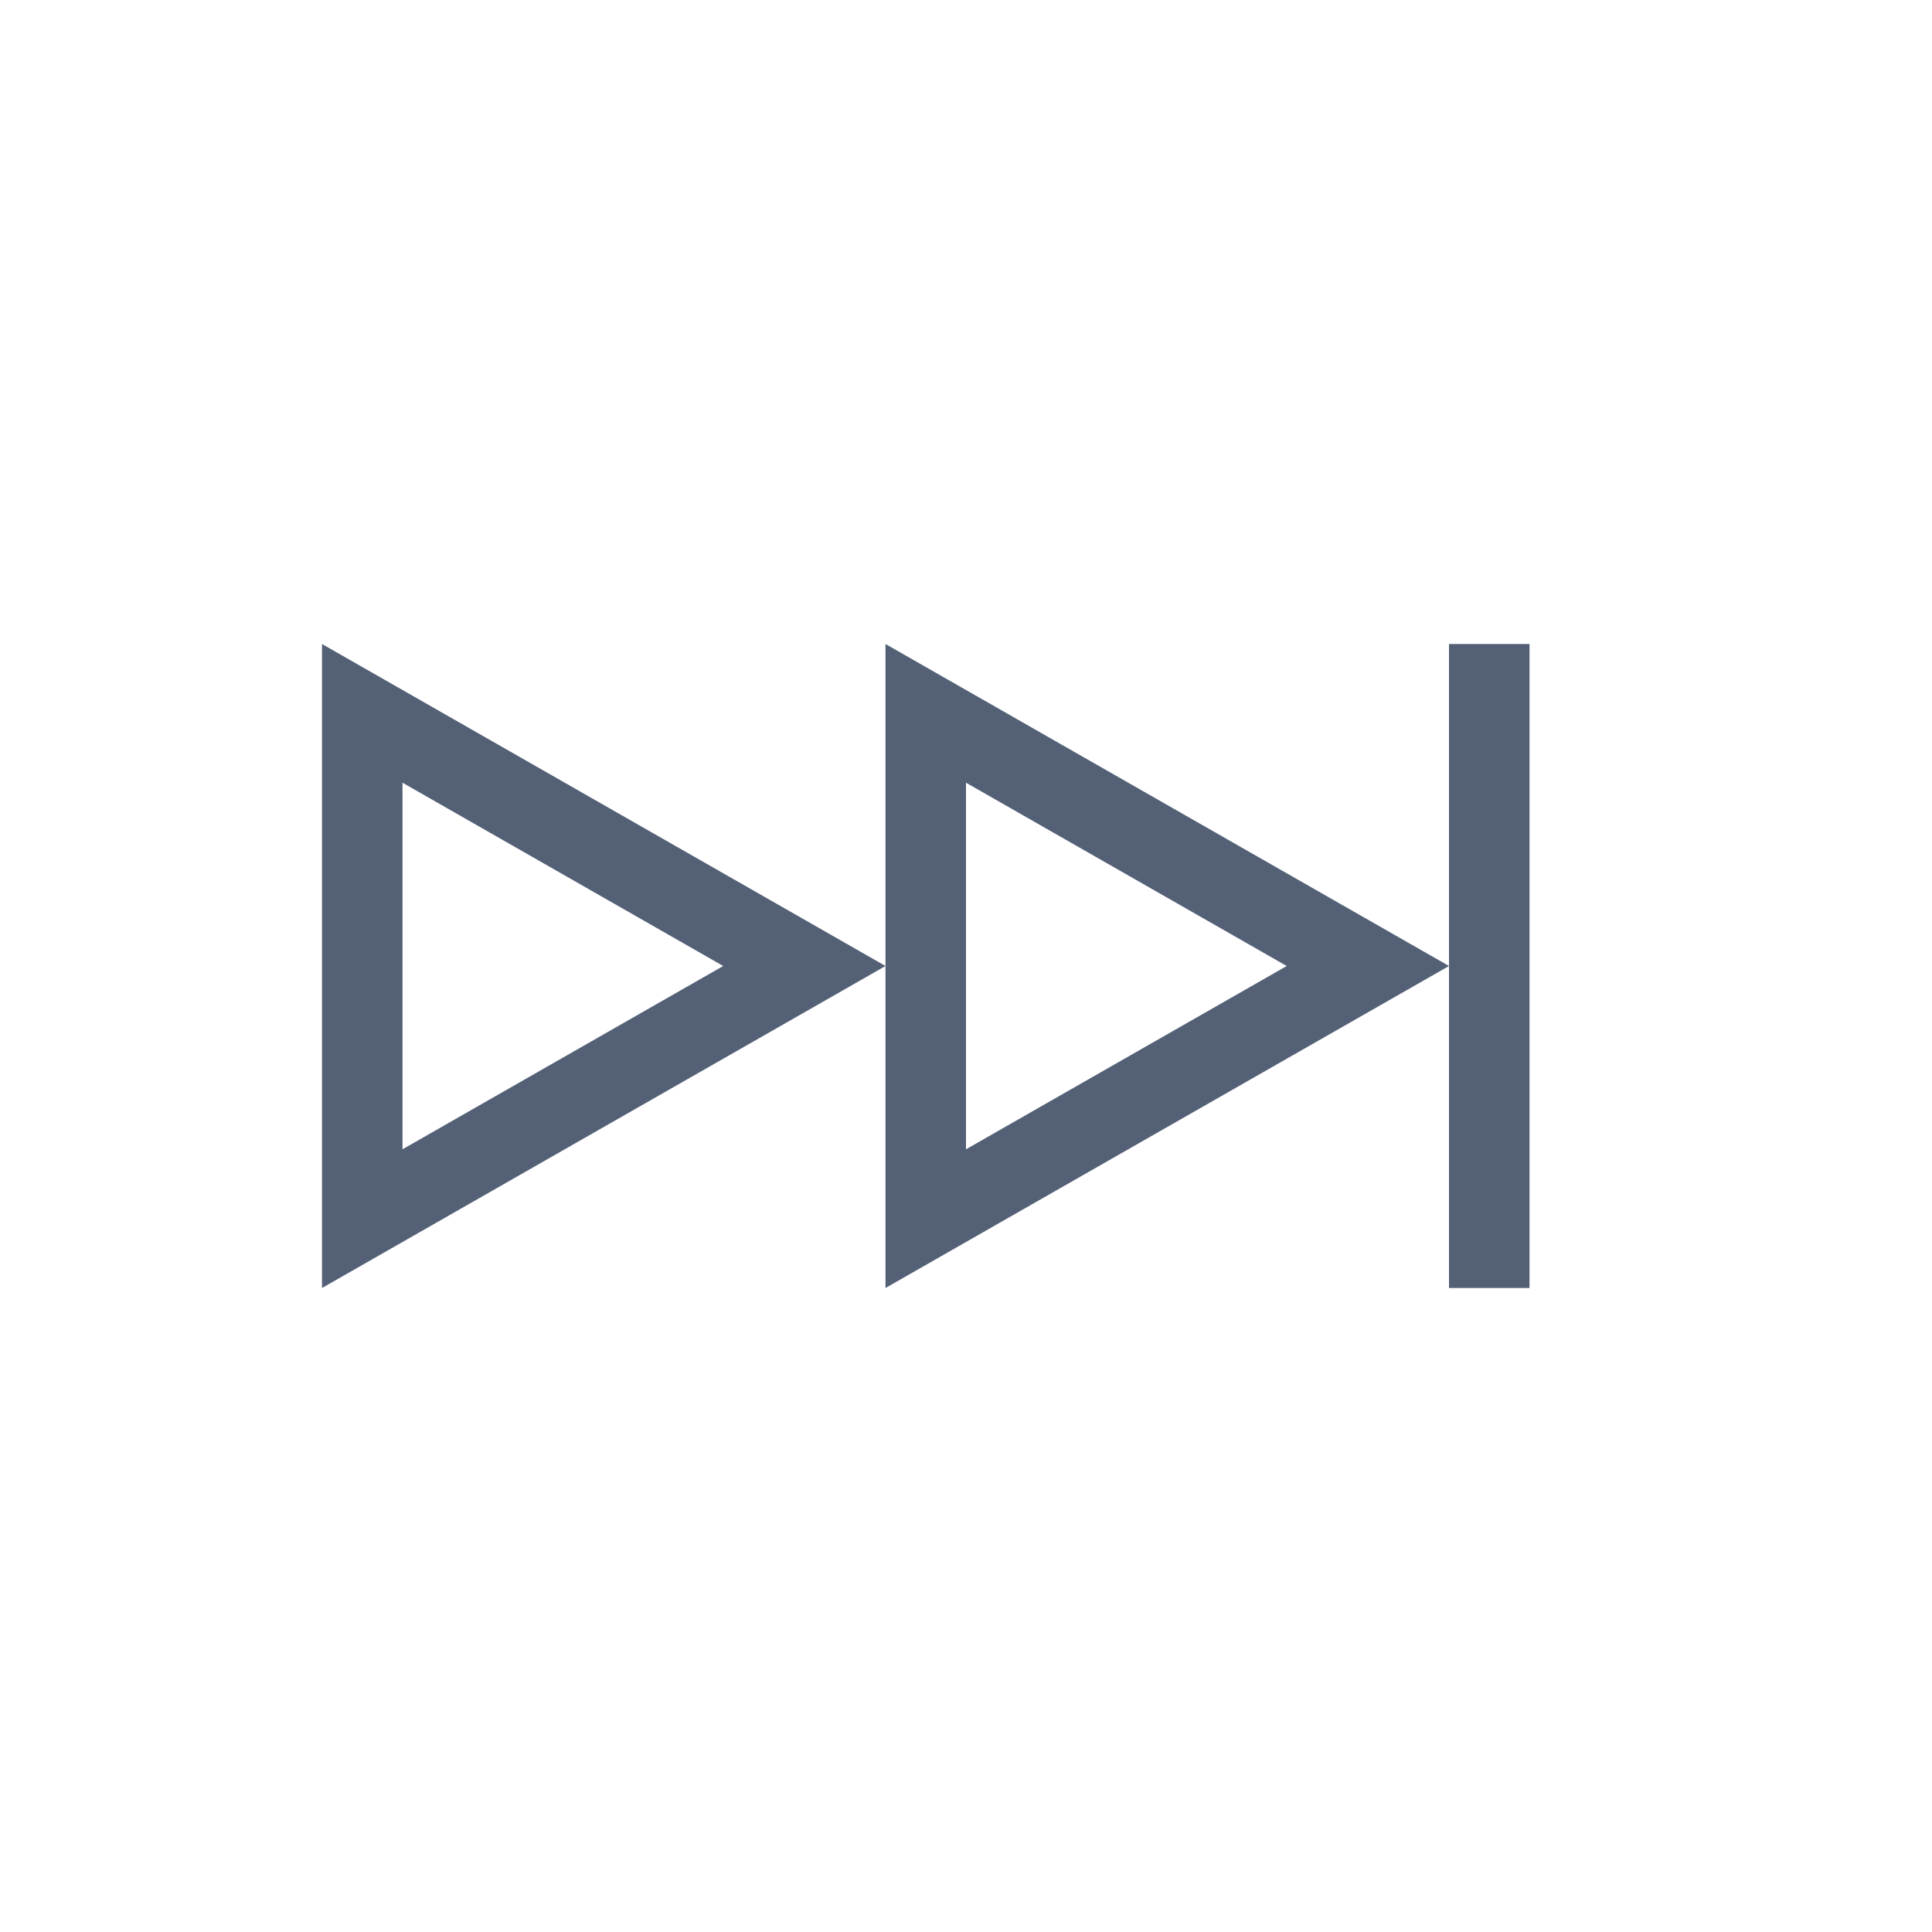 <svg xmlns="http://www.w3.org/2000/svg" width="24" height="24" viewBox="0 0 24 24">
  <g fill="#536076" transform="translate(4 8)">
    <path d="M1 1.723L1 6.277 4.984 4 1 1.723zM0 0L7 4 0 8 0 0zM8 1.723L8 6.277 11.984 4 8 1.723zM7 8L7 0 14 4 7 8z"/>
    <polygon points="14 4 14 8 15 8 15 0 14 0"/>
  </g>
</svg>
